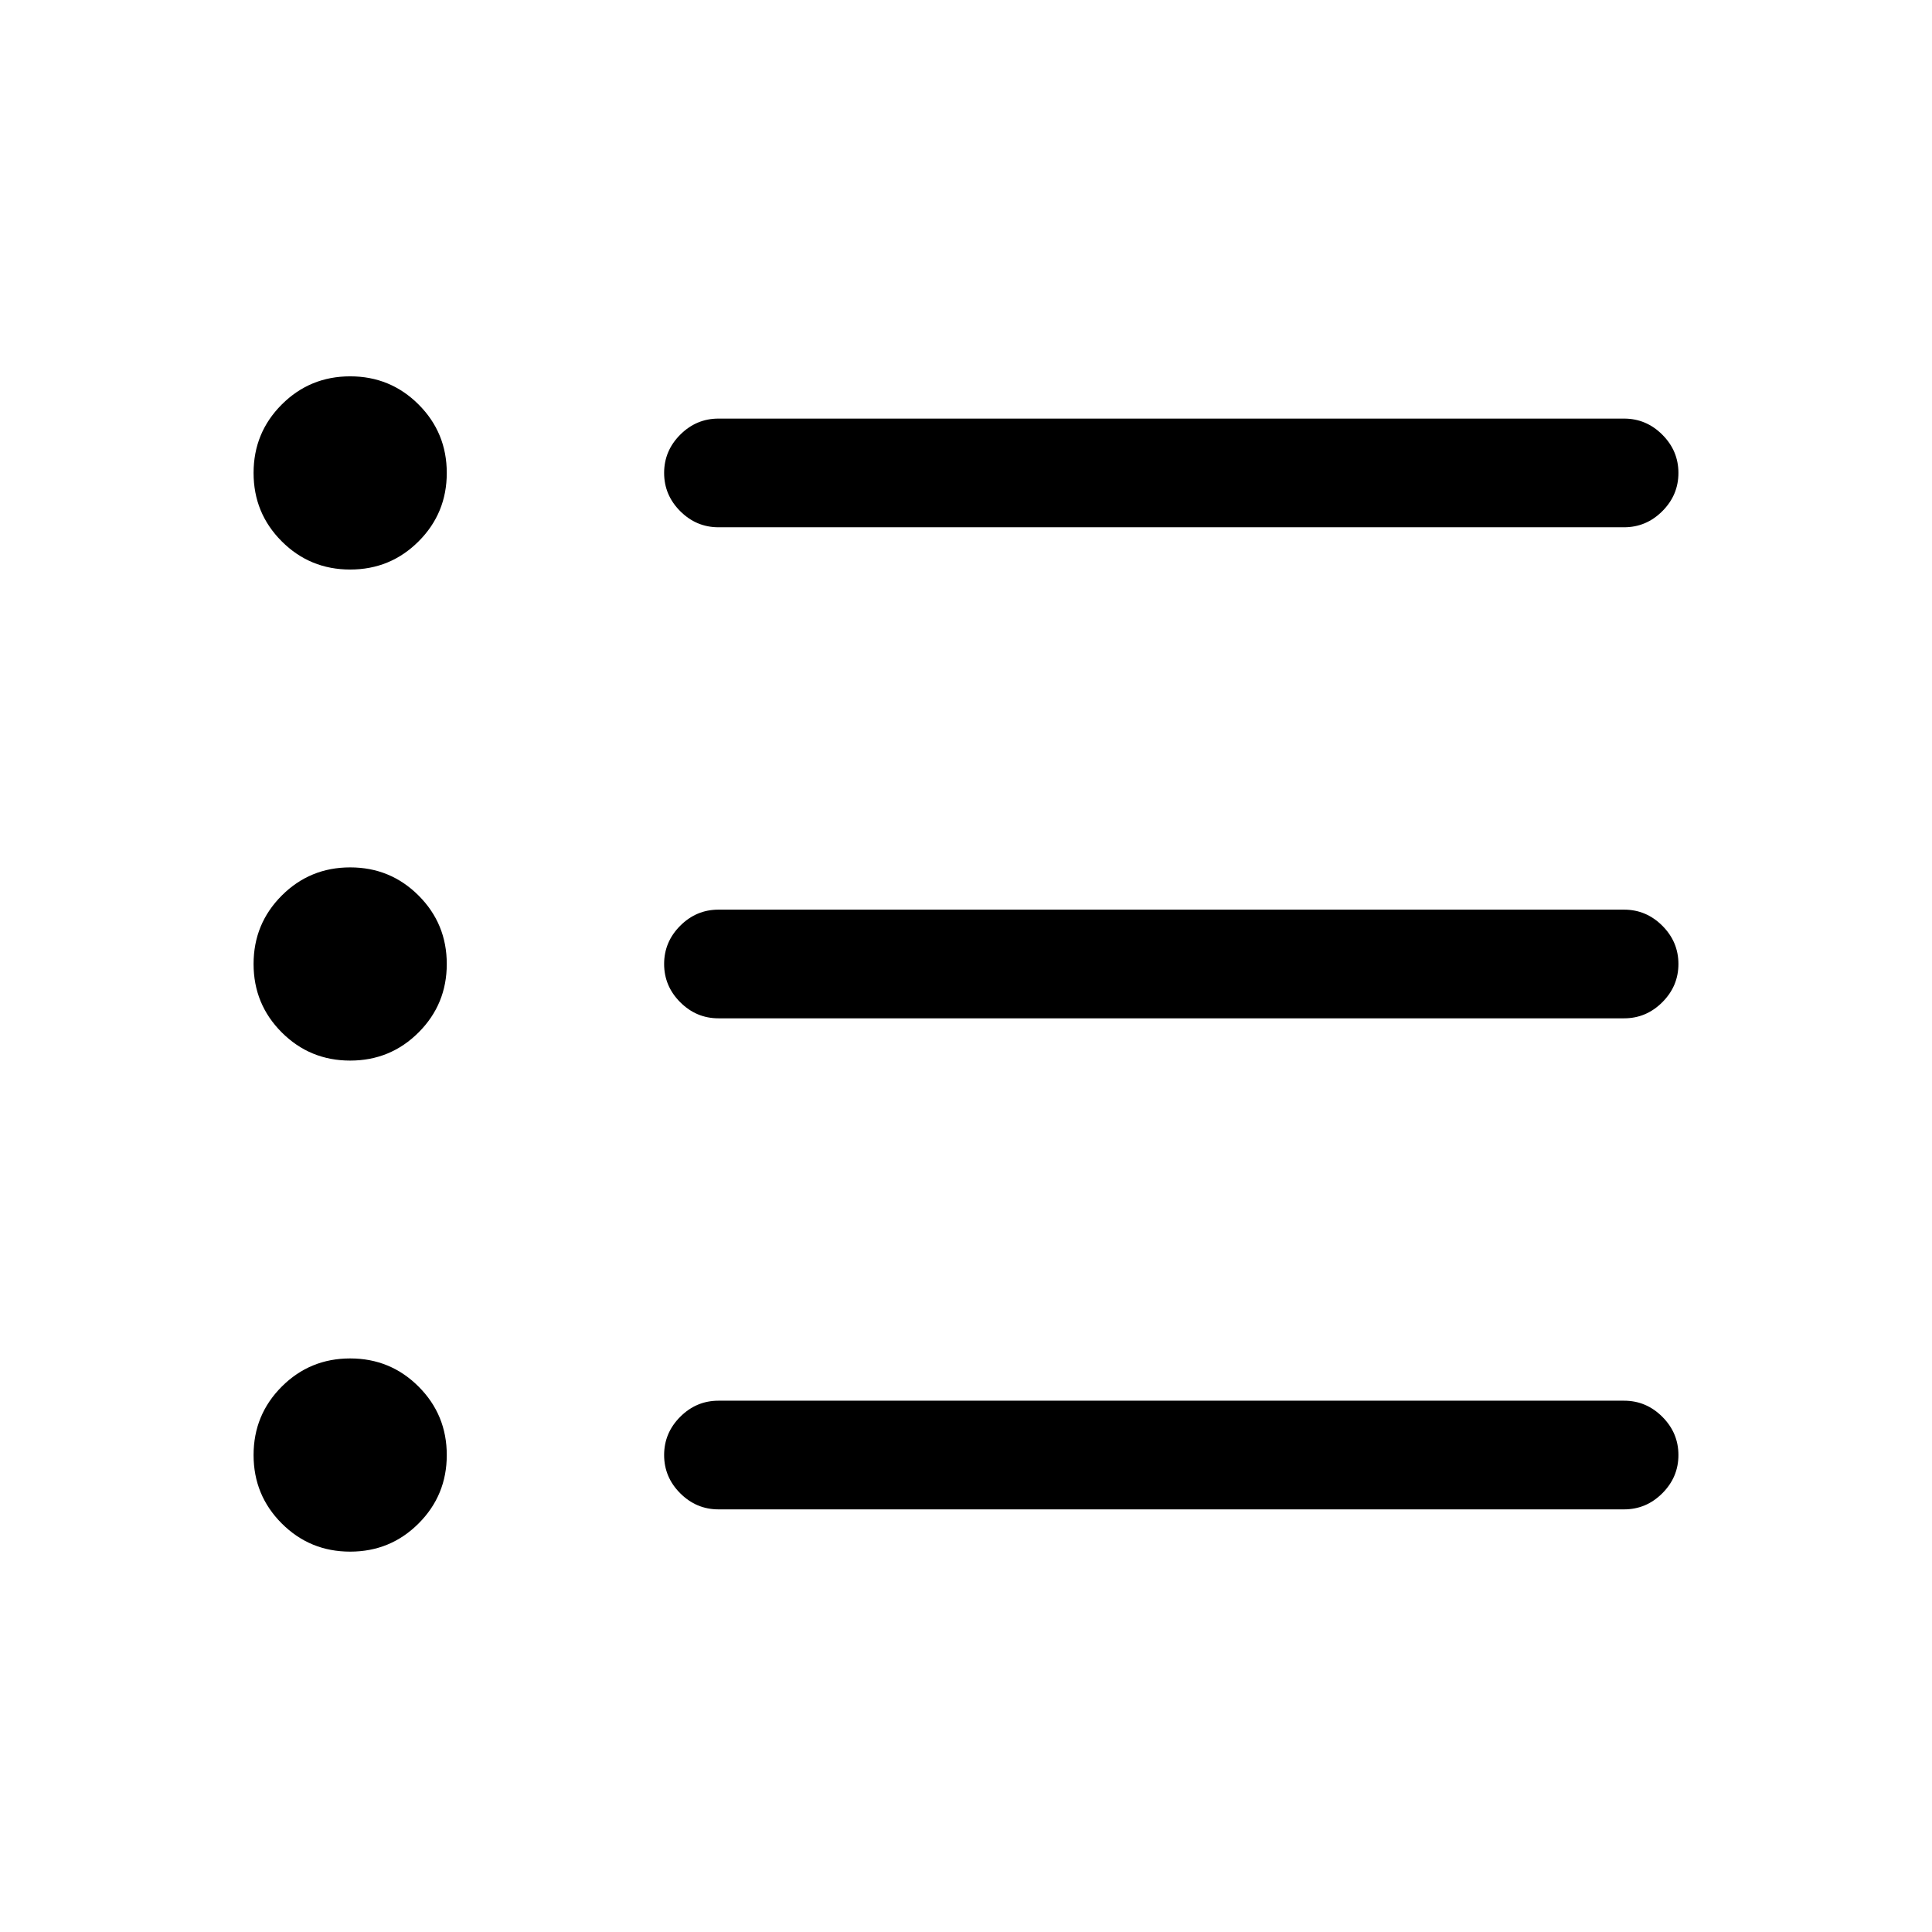 <svg xmlns="http://www.w3.org/2000/svg" height="24" width="24"><path d="M4.35 13.175q-.5 0-.85-.35t-.35-.85q0-.5.35-.85t.85-.35q.5 0 .85.35t.35.85q0 .5-.35.85t-.85.35Zm0-6.1q-.5 0-.85-.35t-.35-.85q0-.5.35-.85t.85-.35q.5 0 .85.35t.35.85q0 .5-.35.85t-.85.35Zm0 12.2q-.5 0-.85-.35t-.35-.85q0-.5.35-.85t.85-.35q.5 0 .85.35t.35.85q0 .5-.35.85t-.85.35Zm4.575-.525q-.275 0-.475-.2-.2-.2-.2-.475 0-.275.2-.475.2-.2.475-.2h11.25q.275 0 .475.2.2.2.2.475 0 .275-.2.475-.2.2-.475.2Zm0-6.1q-.275 0-.475-.2-.2-.2-.2-.475 0-.275.2-.475.2-.2.475-.2h11.25q.275 0 .475.2.2.2.2.475 0 .275-.2.475-.2.2-.475.2Zm0-6.1q-.275 0-.475-.2-.2-.2-.2-.475 0-.275.2-.475.2-.2.475-.2h11.25q.275 0 .475.2.2.2.2.475 0 .275-.2.475-.2.2-.475.2Z"/></svg>